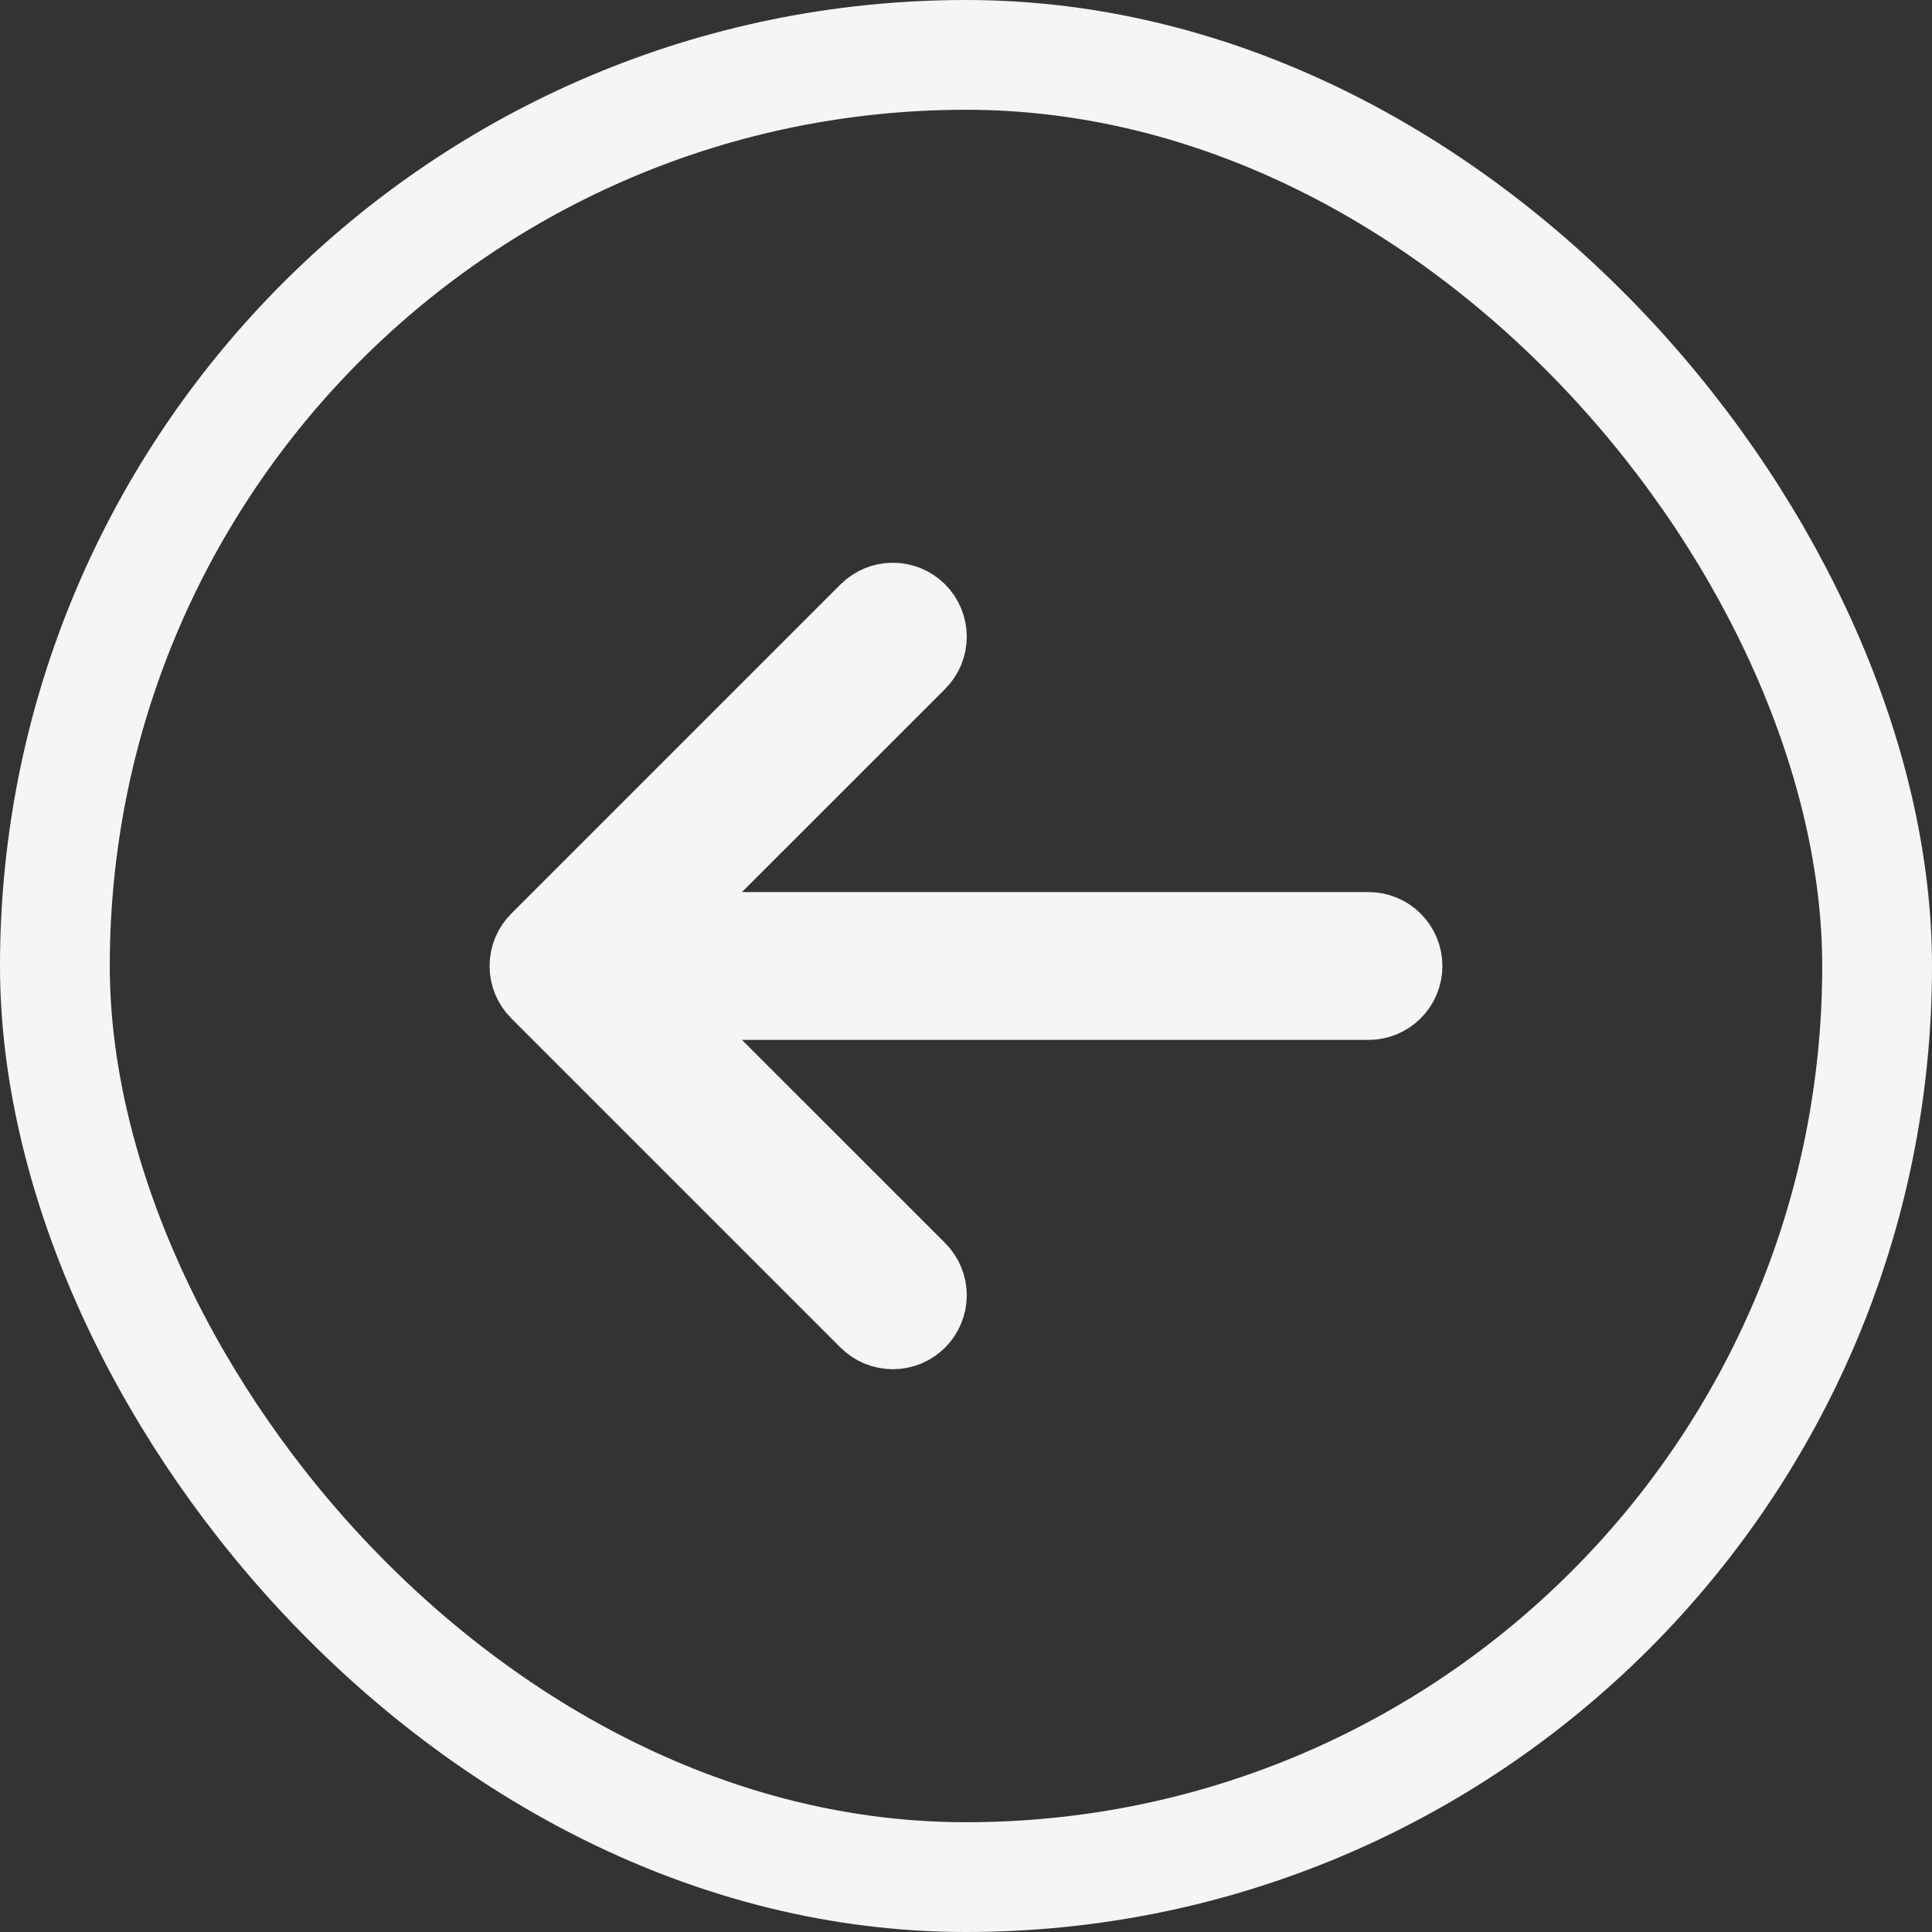 <svg width="44" height="44" viewBox="0 0 44 44" fill="none" xmlns="http://www.w3.org/2000/svg">
<rect x="0" y="0" width="44" height="44" fill="#333333" stroke="none"/>
<rect x="1.25" y="1.25" width="41.5" height="41.5" rx="20.75" stroke="#F5F5F7" stroke-width="2.5"/>
<path d="M32 22C32 22.221 31.912 22.433 31.756 22.589C31.6 22.745 31.388 22.833 31.167 22.833H14.845L20.923 28.91C21.001 28.987 21.062 29.079 21.104 29.18C21.146 29.281 21.168 29.39 21.168 29.499C21.168 29.609 21.146 29.717 21.104 29.818C21.062 29.919 21.001 30.011 20.923 30.089C20.846 30.166 20.754 30.228 20.653 30.27C20.552 30.311 20.443 30.333 20.334 30.333C20.224 30.333 20.116 30.311 20.015 30.27C19.913 30.228 19.822 30.166 19.744 30.089L12.244 22.589C12.167 22.512 12.105 22.42 12.063 22.319C12.022 22.218 12 22.109 12 22C12 21.89 12.022 21.782 12.063 21.68C12.105 21.579 12.167 21.487 12.244 21.41L19.744 13.91C19.901 13.754 20.113 13.666 20.334 13.666C20.555 13.666 20.767 13.754 20.923 13.91C21.08 14.067 21.168 14.279 21.168 14.5C21.168 14.721 21.08 14.933 20.923 15.089L14.845 21.166H31.167C31.388 21.166 31.6 21.254 31.756 21.41C31.912 21.567 32 21.779 32 22Z" stroke="#F5F5F7" stroke-width="1.7"/>
</svg>
